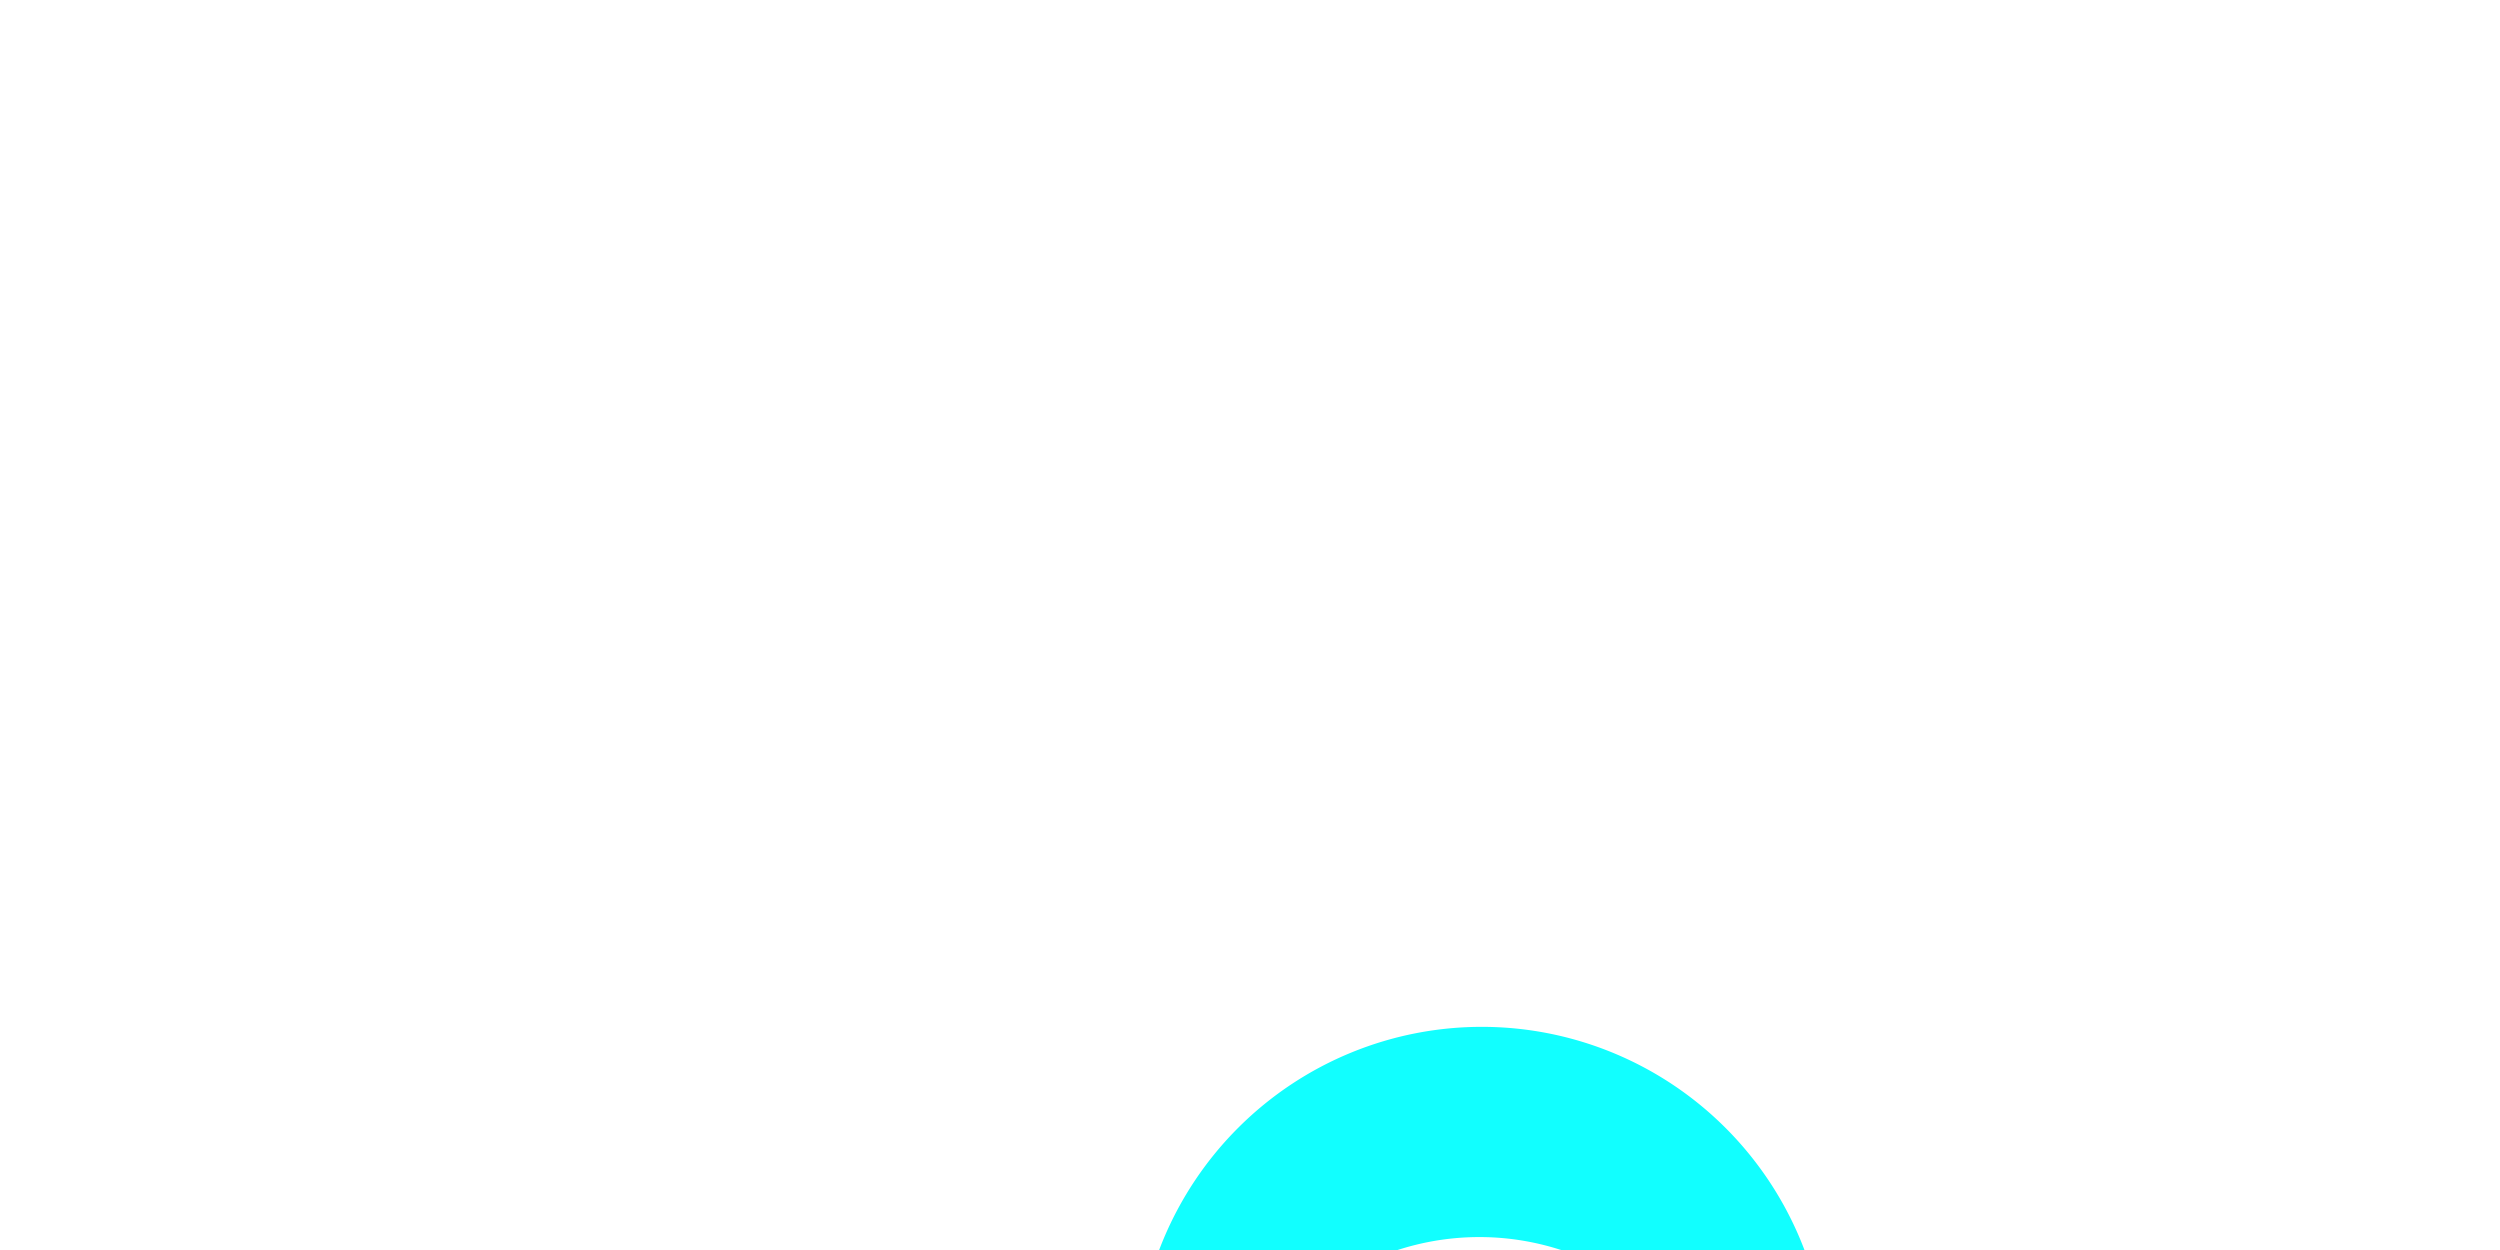 <?xml version="1.0" encoding="UTF-8" standalone="no"?>
<!-- Created with Inkscape (http://www.inkscape.org/) -->

<svg
   xmlns:dc="http://purl.org/dc/elements/1.1/"
   xmlns:cc="http://creativecommons.org/ns#"
   xmlns:rdf="http://www.w3.org/1999/02/22-rdf-syntax-ns#"
   xmlns:svg="http://www.w3.org/2000/svg"
   xmlns="http://www.w3.org/2000/svg"
   xmlns:sodipodi="http://sodipodi.sourceforge.net/DTD/sodipodi-0.dtd"
   xmlns:inkscape="http://www.inkscape.org/namespaces/inkscape"
   width="400mm"
   height="200mm"
   viewBox="0 0 400 200"
   version="1.1"
   id="svg843"
   inkscape:version="1.0.1 (3bc2e813f5, 2020-09-07)"
   sodipodi:docname="round.svg">
  <defs
     id="defs837">
    <inkscape:path-effect
       effect="bspline" />
    <inkscape:path-effect
       effect="bspline"
       id="path-effect1479"
       is_visible="true"
       lpeversion="1"
       weight="33.333"
       steps="2"
       helper_size="0"
       apply_no_weight="true"
       apply_with_weight="true"
       only_selected="false" />
    <inkscape:path-effect
       effect="bspline"
       id="path-effect1475"
       is_visible="true"
       lpeversion="1"
       weight="33.333"
       steps="2"
       helper_size="0"
       apply_no_weight="true"
       apply_with_weight="true"
       only_selected="false" />
    <inkscape:path-effect
       effect="bspline"
       id="path-effect1462"
       is_visible="true"
       lpeversion="1"
       weight="33.333"
       steps="2"
       helper_size="0"
       apply_no_weight="true"
       apply_with_weight="true"
       only_selected="false" />
    <inkscape:path-effect
       effect="bspline"
       id="path-effect1448"
       is_visible="true"
       lpeversion="1"
       weight="33.333"
       steps="2"
       helper_size="0"
       apply_no_weight="true"
       apply_with_weight="true"
       only_selected="false" />
    <inkscape:path-effect
       effect="bspline"
       id="path-effect1436"
       is_visible="true"
       lpeversion="1"
       weight="33.333"
       steps="2"
       helper_size="0"
       apply_no_weight="true"
       apply_with_weight="true"
       only_selected="false" />
    <inkscape:path-effect
       effect="bspline"
       id="path-effect1432"
       is_visible="true"
       lpeversion="1"
       weight="33.333"
       steps="2"
       helper_size="0"
       apply_no_weight="true"
       apply_with_weight="true"
       only_selected="false" />
    <inkscape:path-effect
       effect="bspline"
       id="path-effect1424"
       is_visible="true"
       lpeversion="1"
       weight="33.333"
       steps="2"
       helper_size="0"
       apply_no_weight="true"
       apply_with_weight="true"
       only_selected="false" />
    <inkscape:path-effect
       effect="bspline"
       id="path-effect1420"
       is_visible="true"
       lpeversion="1"
       weight="33.333"
       steps="2"
       helper_size="0"
       apply_no_weight="true"
       apply_with_weight="true"
       only_selected="false" />
    <inkscape:path-effect
       effect="bspline"
       id="path-effect1416"
       is_visible="true"
       lpeversion="1"
       weight="33.333"
       steps="2"
       helper_size="0"
       apply_no_weight="true"
       apply_with_weight="true"
       only_selected="false" />
    <inkscape:path-effect
       effect="bspline"
       id="path-effect1412"
       is_visible="true"
       lpeversion="1"
       weight="33.333"
       steps="2"
       helper_size="0"
       apply_no_weight="true"
       apply_with_weight="true"
       only_selected="false" />
    <clipPath
       clipPathUnits="userSpaceOnUse"
       id="clipPath1506">
      <path
         id="path1508"
         style="fill:#ff0000;fill-opacity:1;fill-rule:nonzero;stroke:none"
         d="M -873.604,247.322 V 693.283 H -303.658 V 247.322 Z m 106.352,221.316 c 1.738,0.013 3.824,0.882 5.938,2.957 9.801,9.621 19.843,19.002 29.402,28.863 21.219,21.889 55.77,60.096 76.016,82.674 10.071,11.232 20.16,22.449 30.07,33.822 1.855,0.005 3.709,0.059 5.551,0.262 0.872,0.346 1.793,0.589 2.617,1.037 0.365,0.198 1.015,0.697 1.697,1.295 0.477,0.125 0.942,0.286 1.387,0.504 1.251,0.614 2.025,1.926 2.906,3.006 1.869,2.29 3.779,4.57 5.33,7.086 4.59,7.447 8.12,15.445 10.906,23.705 1.356,1.761 2.505,3.252 4.164,5.4 6.345,7.601 -0.198,-1.426 3.74,8.863 0.334,0.874 -0.75,-2.491 0.131,-2.807 0.82,-0.294 0.688,1.606 1.141,2.35 0.204,0.335 0.565,0.548 0.811,0.854 0.351,0.435 0.65,0.909 0.975,1.363 1.696,4.838 1.418,1.914 -1.133,8.262 -0.01,0.024 1.377,-1.753 1.385,-1.73 0.079,0.261 0.042,0.546 0.065,0.818 -0.509,2.292 -0.915,5.173 -2.775,6.916 -0.521,0.488 -1.126,0.869 -1.74,1.238 -2.302,4.402 -4.343,3.285 -10.379,-1.904 -0.694,-0.596 -0.305,-1.803 -0.471,-2.703 -1.264,-6.87 -0.794,-4.388 -2.709,-12.338 -0.798,-3.19 -1.7,-6.358 -2.707,-9.49 -0.407,-0.528 -0.925,-1.201 -1.312,-1.703 0.048,0.521 0.094,1.024 0.146,1.598 0.095,1.039 0.711,2.193 0.234,3.121 -1.073,2.09 -3.056,3.569 -4.584,5.354 -0.872,0.011 -1.761,0.201 -2.615,0.027 -3.067,-0.625 -5.045,-2.38 -6.482,-5.053 -0.075,-0.141 0.411,-0.335 0.434,-0.201 -0.621,-0.575 -1.29,-1.102 -1.865,-1.723 -0.737,-0.576 -0.845,-0.726 -0.652,-0.654 -0.531,-0.294 -1.402,-0.788 -3.367,-1.943 -0.736,-1.481 -1.412,-2.994 -2.209,-4.443 -0.174,-0.316 0.078,0.317 0.303,0.855 0.098,0.147 0.145,0.206 0.268,0.398 0.019,0.03 -0.051,0.122 -0.066,0.088 -0.049,-0.107 -0.128,-0.311 -0.201,-0.486 -1.038,-1.561 -0.857,-0.936 -1.83,-2.875 -0.132,-0.262 -0.215,-0.545 -0.322,-0.818 -0.779,-0.983 -1.619,-1.921 -2.338,-2.949 -0.165,-0.236 -0.196,-0.542 -0.293,-0.812 -0.101,-0.192 -0.174,-0.402 -0.303,-0.576 -0.546,-0.739 -1.218,-1.383 -1.715,-2.156 -0.059,-0.092 0.093,-0.197 0.139,-0.297 -0.776,-0.724 -1.552,-1.449 -2.328,-2.174 -0.737,-1.158 -1.59,-2.251 -2.211,-3.475 -0.318,-0.626 -0.432,-1.336 -0.582,-2.021 -0.552,-2.523 -0.632,-4.85 -0.617,-7.395 -0.789,-4.296 -0.906,-5.891 1.812,-8.865 -8.69,-9.895 -17.498,-19.685 -26.289,-29.49 -19.989,-22.293 -54.606,-60.574 -75.582,-82.221 -9.463,-9.765 -19.403,-19.056 -29.105,-28.584 -5.401,-5.304 -3.224,-10.861 1.219,-10.828 z m 153.635,154.779 c -0.823,1.439 -1.939,2.793 -3.258,3.887 0.656,0.768 1.182,1.394 1.787,2.105 1.445,-0.802 1.833,-3.718 1.471,-5.992 z m 3.393,33.854 c 0.151,0.299 0.313,0.615 0.547,1.047 0.107,0.197 0.044,-0.504 -0.115,-0.662 -0.178,-0.177 -0.305,-0.282 -0.432,-0.385 z M -596.922,679 c -0.506,0.379 -0.965,1.188 -1.4,2.707 0.492,-0.886 0.914,-1.817 1.4,-2.707 z m 7.244,7.002 c -0.143,0.093 -0.29,0.182 -0.428,0.281 -0.065,0.046 0.185,0.021 0.236,-0.039 0.067,-0.078 0.126,-0.163 0.191,-0.242 z" />
    </clipPath>
  </defs>
  <sodipodi:namedview
     id="base"
     pagecolor="#ffffff"
     bordercolor="#666666"
     borderopacity="1.0"
     inkscape:pageopacity="0.0"
     inkscape:pageshadow="2"
     inkscape:zoom="0.35"
     inkscape:cx="400"
     inkscape:cy="560"
     inkscape:document-units="mm"
     inkscape:current-layer="layer1"
     inkscape:document-rotation="0"
     showgrid="false"
     inkscape:window-width="1920"
     inkscape:window-height="1001"
     inkscape:window-x="-9"
     inkscape:window-y="-9"
     inkscape:window-maximized="1"
     inkscape:snap-bbox="true"
     inkscape:snap-global="false" />
  <g
     inkscape:label="Layer 1"
     inkscape:groupmode="layer"
     id="layer1">
    <path
       id="path1440"
       style="fill:#00ffff;fill-opacity:0.933;fill-rule:evenodd;stroke-width:1.002;stroke-linecap:round;stroke-linejoin:round"
       d="M 686.217 828.107 A -415.714 -417.143 0 0 0 477.143 1190.064 L 1308.551 1194.285 A -415.714 -417.143 0 0 0 1103.139 830.225 A -415.714 -417.143 0 0 0 686.217 828.107 z M 732.215 908.266 A -321.033 -323.405 0 0 1 1054.182 909.906 A -321.033 -323.405 0 0 1 1212.811 1192.158 L 570.76 1188.887 A -321.033 -323.405 0 0 1 732.215 908.266 z "
       transform="scale(0.265)" />
    <path
       id="path1473"
       style="fill:none;stroke:#000000;stroke-width:1.883;stroke-linecap:butt;stroke-linejoin:miter;stroke-miterlimit:4;stroke-dasharray:none;stroke-opacity:1"
       d="m -197.994,101.212 c 5.673,-3.907 17.019,-9.753 17.019,-9.753 7.514,-4.306 13.62,-6.923 20.289,-6.726 8.111,-0.647 15.658,-1.295 24.049,-0.817 5.737,0.963 12.319,1.644 18.056,2.606 6.251,0.845 8.461,3.152 13.507,4.709 5.041,3.172 9.557,6.013 14.335,9.019 M -142.835,51.684 c -8.42,-0.033 -16.936,0.959 -24.874,2.723 -9.072,2.016 -17.387,5.04 -25.828,9.197 -8.442,4.158 -16.897,9.379 -25.577,14.741 l 74.558,89.066 73.609,-89.822 c -5.291,-3.528 -10.583,-7.056 -17.26,-10.709 -6.678,-3.654 -14.838,-7.479 -23.483,-10.228 -8.645,-2.749 -17.969,-4.513 -27.544,-4.891 -1.197,-0.047 -2.397,-0.073 -3.6,-0.078 z" />
    <path
       style="fill:none;stroke:#000000;stroke-width:1.765;stroke-linecap:butt;stroke-linejoin:miter;stroke-miterlimit:4;stroke-dasharray:none;stroke-opacity:1"
       d="m -316.257,189.087 c 6.804,-2.772 13.607,-5.544 20.159,-7.32 6.552,-1.776 12.851,-2.556 19.497,-3.136 6.646,-0.58 13.637,-0.961 20.566,-0.823 6.93,0.138 13.797,0.795 19.514,1.741 5.717,0.946 10.464,2.23 15.511,4.304 5.047,2.074 9.568,4.567 14.35,7.205"
       id="path1477"
       inkscape:path-effect="#path-effect1479"
       inkscape:original-d="m -316.25671,189.08736 c 6.80383,-2.77156 13.60741,-5.54339 20.41071,-8.31548 6.3,-0.77983 12.59934,-1.55988 18.89881,-2.34024 6.99163,-0.3804 13.98271,-0.76105 20.97366,-1.14197 6.86817,0.65703 13.73608,1.3138 20.60372,1.9703 4.56619,1.23506 9.31323,2.51883 14.3631,3.88431 5.04475,2.78265 9.56494,5.27585 14.34701,7.91338"
       sodipodi:nodetypes="ccccccc" />
    <path
       id="path1481"
       style="fill:none;stroke:#000000;stroke-width:1.765;stroke-linecap:butt;stroke-linejoin:miter;stroke-miterlimit:4;stroke-dasharray:none;stroke-opacity:1"
       d="m -275.971,150.199 c -8.42,-0.033 -16.936,0.959 -24.874,2.723 -9.072,2.016 -17.387,5.04 -25.828,9.197 -8.442,4.158 -16.897,9.379 -25.577,14.741 l 74.839,83.155 73.327,-83.911 c -5.291,-3.528 -10.583,-7.056 -17.26,-10.709 -6.678,-3.654 -14.838,-7.479 -23.483,-10.228 -8.645,-2.749 -17.969,-4.513 -27.544,-4.891 -1.197,-0.047 -2.397,-0.073 -3.6,-0.077 z" />
    <path
       style="fill:none;stroke:#000000;stroke-width:1.883;stroke-linecap:butt;stroke-linejoin:miter;stroke-miterlimit:4;stroke-dasharray:none;stroke-opacity:1"
       d="m -364.059,99.087 c 5.673,-3.907 17.019,-9.753 17.019,-9.753 7.514,-4.306 13.62,-6.923 20.289,-6.726 8.111,-0.647 15.658,-1.295 24.049,-0.817 5.737,0.963 12.319,1.644 18.056,2.606 6.251,0.845 8.461,3.152 13.507,4.709 5.041,3.172 9.557,6.013 14.335,9.019"
       id="path1492"
       sodipodi:nodetypes="ccccccc" />
    <path
       style="fill:none;stroke:#000000;stroke-width:0.265px;stroke-linecap:butt;stroke-linejoin:miter;stroke-opacity:1"
       d="m 173.668,223.488 17.451,19.14"
       id="path1519" />
  </g>
</svg>
